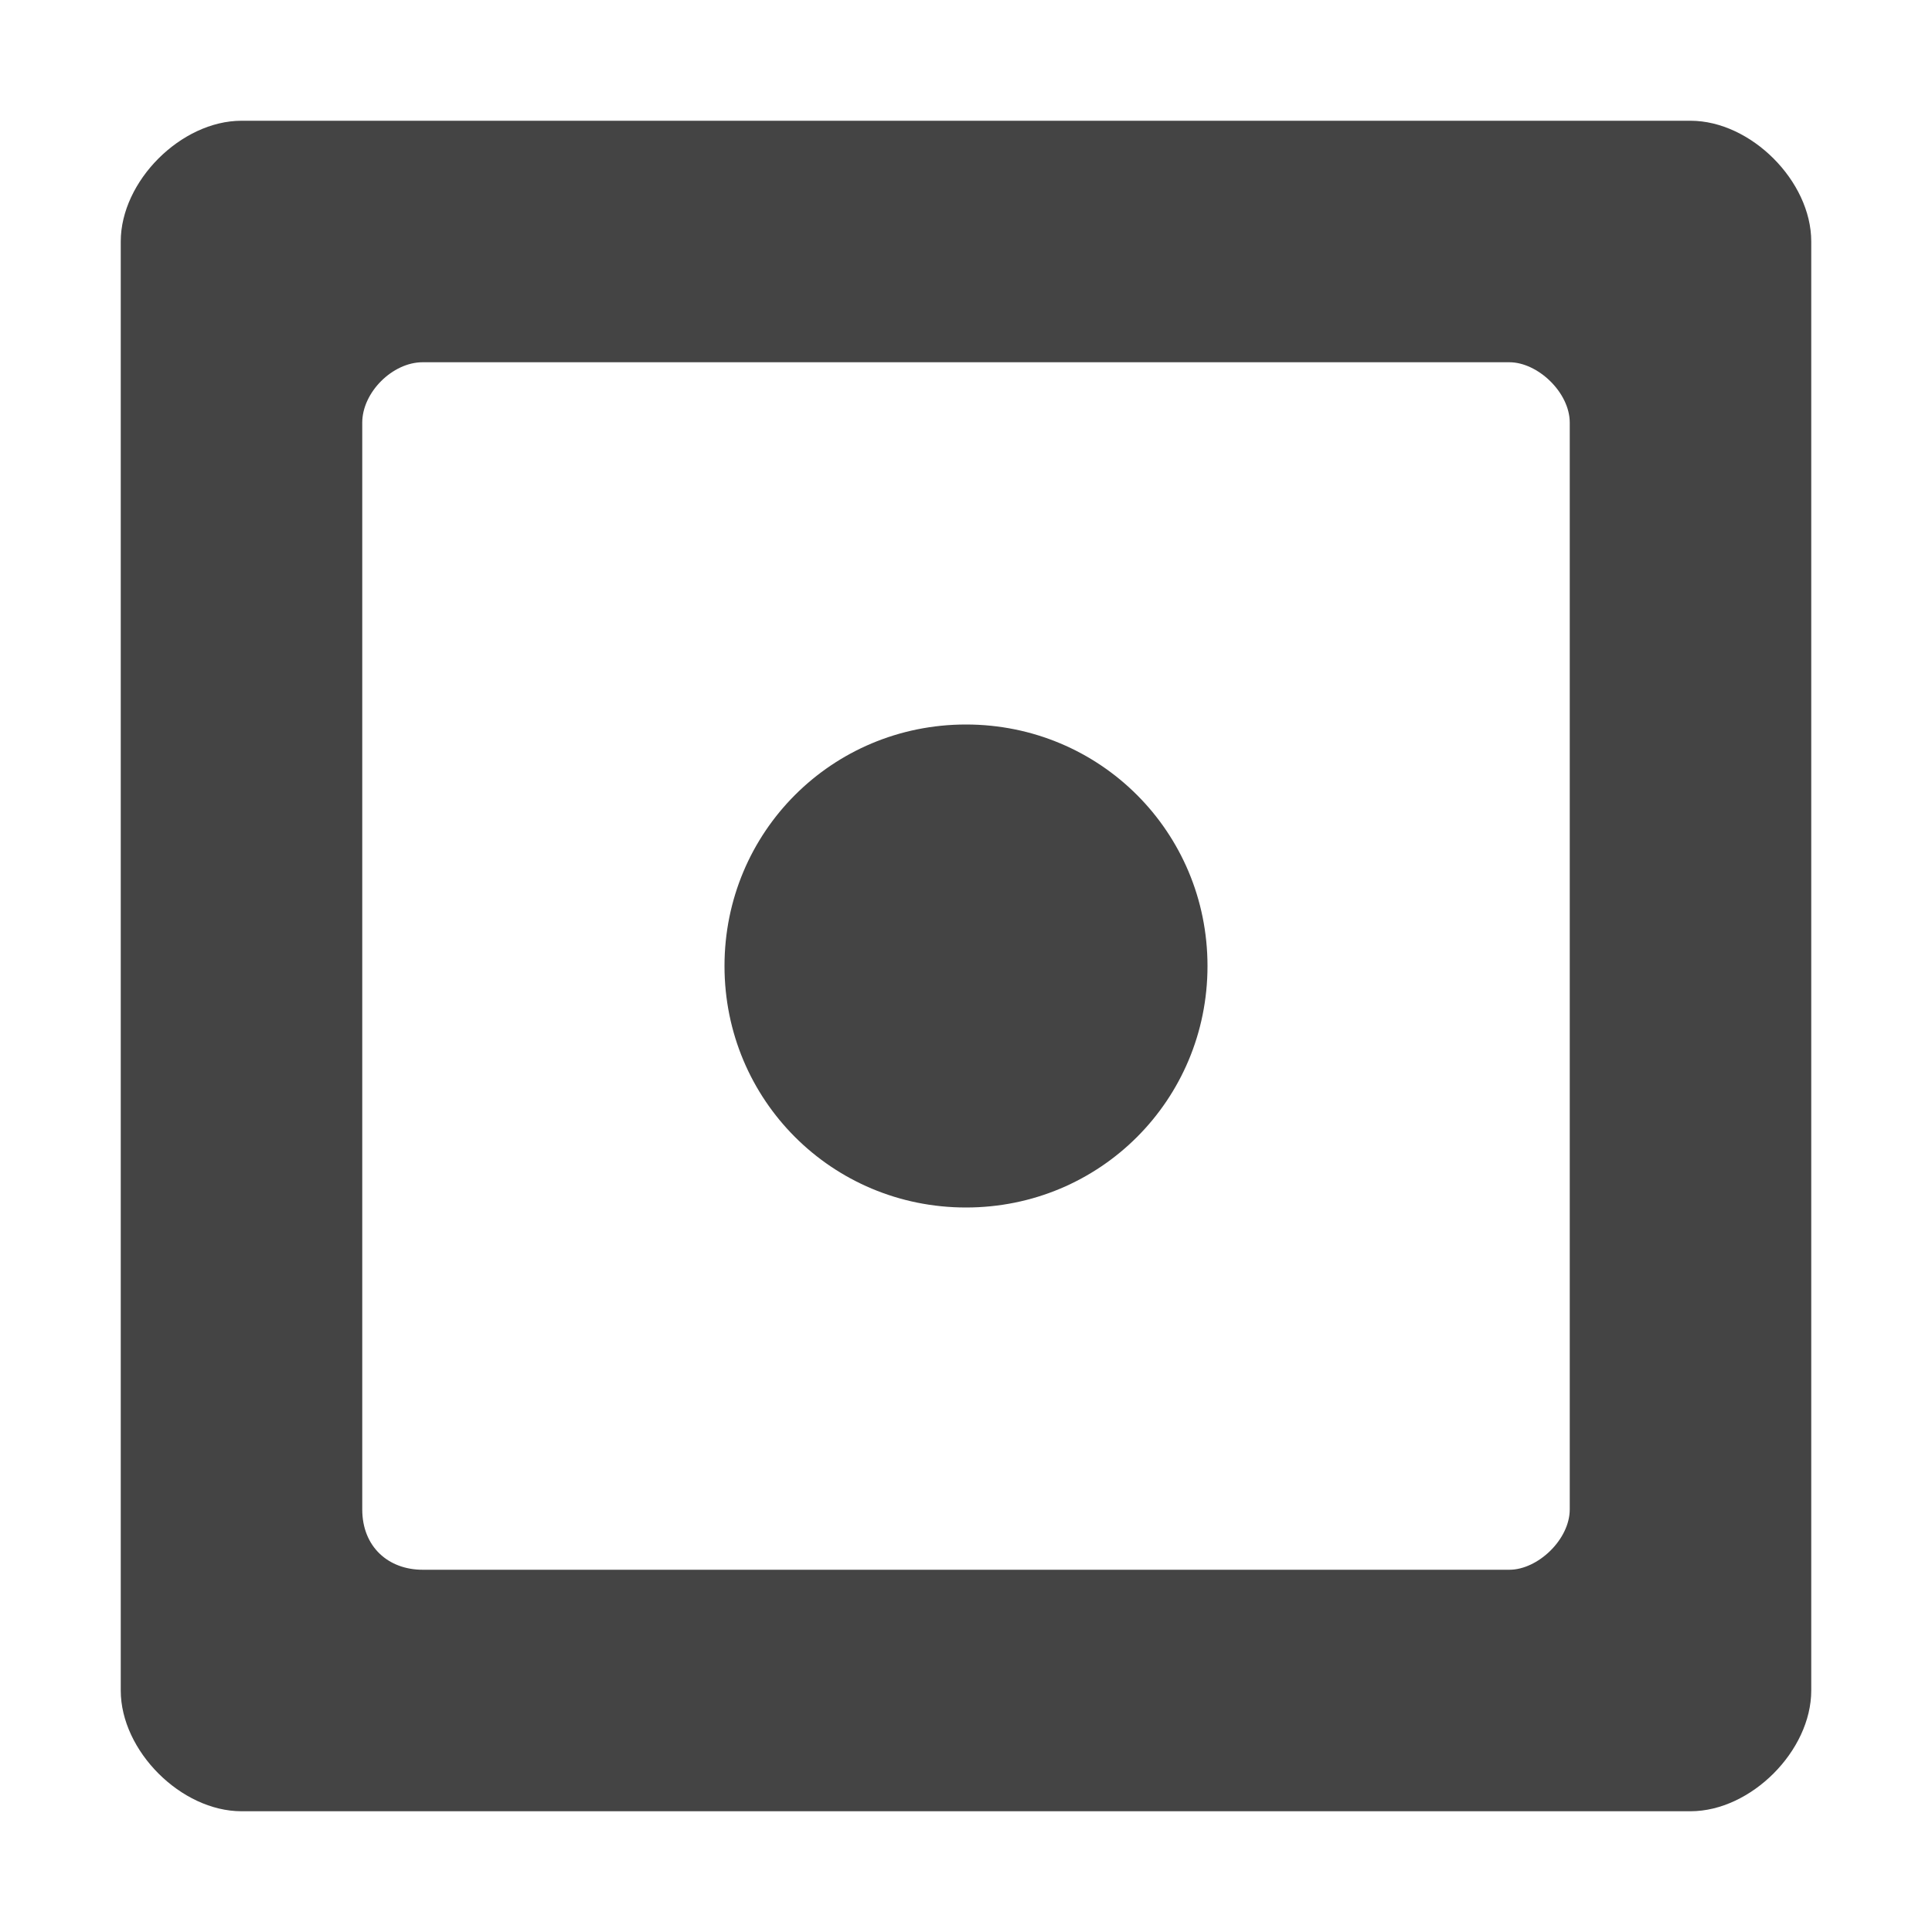 <?xml version="1.0"?><svg xmlns="http://www.w3.org/2000/svg" width="40" height="40" viewBox="0 0 40 40"><path fill="#444" d="m35 2.5h-30c-1.25 0-2.5 1.25-2.5 2.5v30c0 1.25 1.25 2.5 2.5 2.5h30c1.25 0 2.5-1.25 2.5-2.5v-30c0-1.25-1.25-2.5-2.5-2.5z m-2.5 28.75c0 0.625-0.663 1.25-1.25 1.25h-22.5c-0.704 0-1.25-0.469-1.25-1.25v-22.5c0-0.625 0.625-1.25 1.25-1.25h22.5c0.587 0 1.25 0.625 1.25 1.25v22.5z m-12.5-16.25c-2.775 0-5 2.225-5 5s2.225 5 5 5 5-2.225 5-5-2.225-5-5-5z"></path></svg>